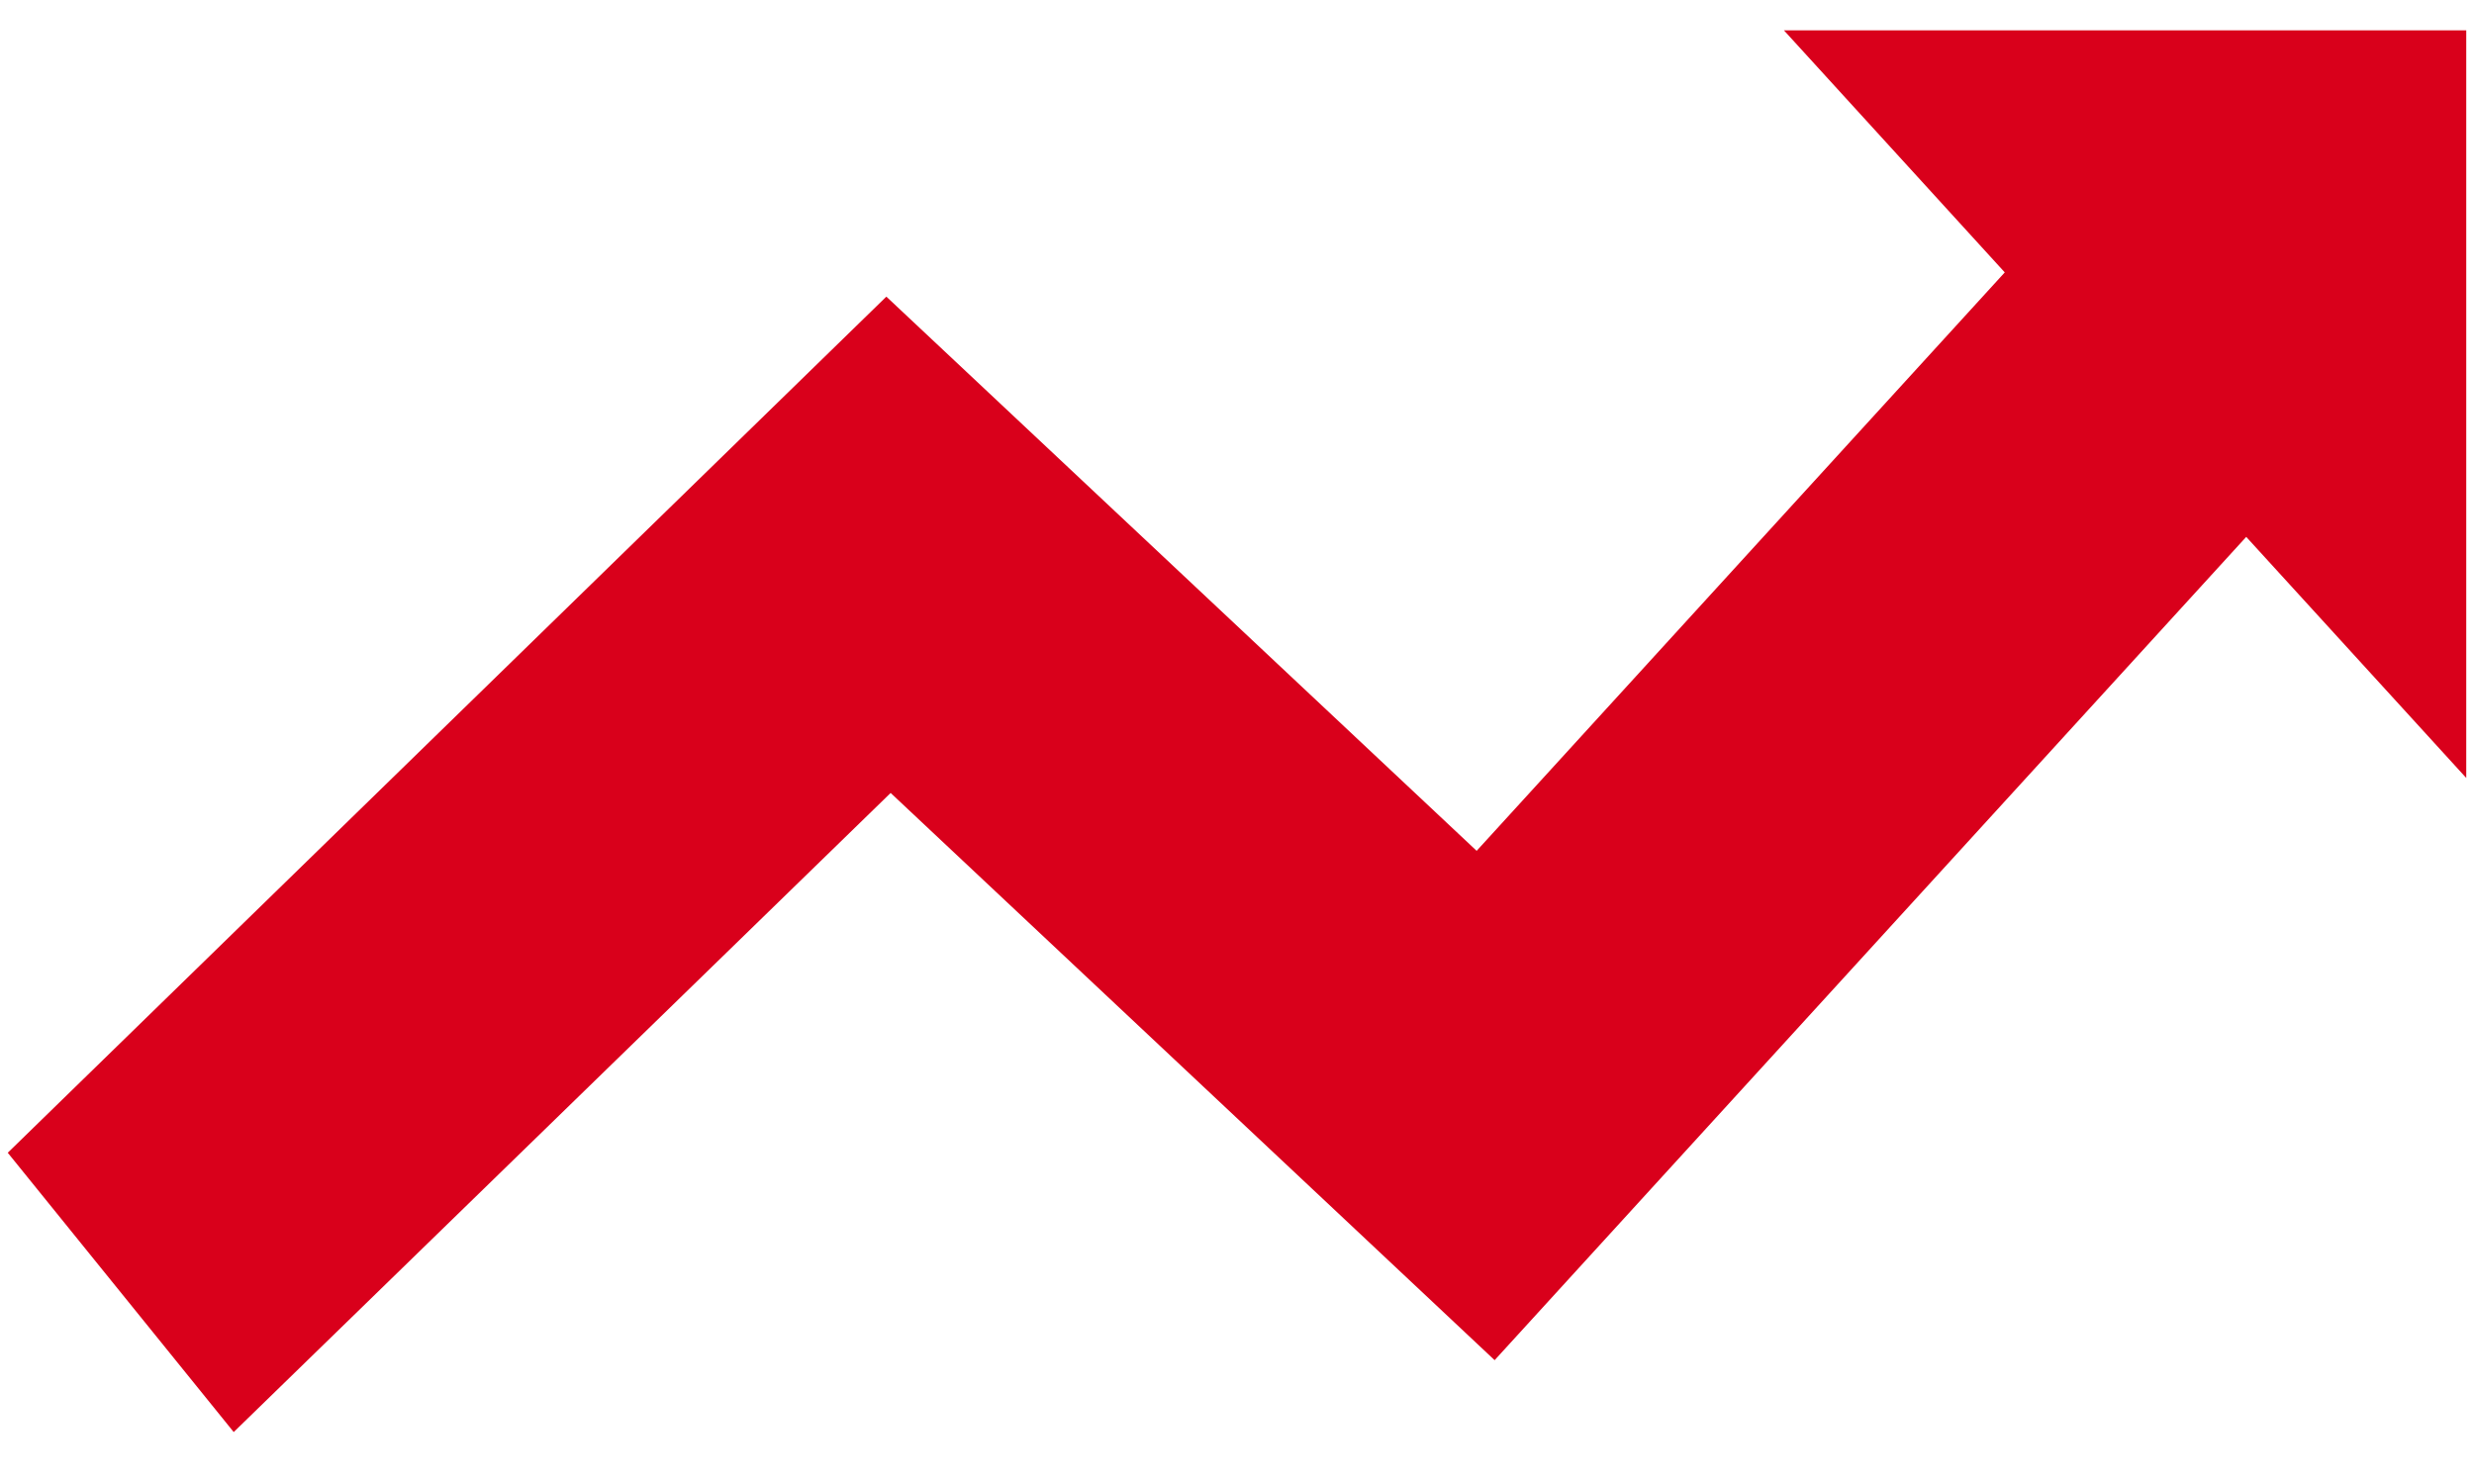 ﻿<?xml version="1.0" encoding="utf-8"?>
<svg version="1.1" xmlns:xlink="http://www.w3.org/1999/xlink" width="15px" height="9px" xmlns="http://www.w3.org/2000/svg">
  <g transform="matrix(1 0 0 1 -34 -375 )">
    <path d="M 14.953 4.718  L 14.953 0.184  L 10.816 0.184  L 12.155 1.652  L 8.953 5.16  L 5.374 1.799  L 0.047 6.991  L 1.417 8.685  L 5.4 4.809  L 9.062 8.249  L 13.619 3.256  L 14.953 4.718  Z " fill-rule="nonzero" fill="#d9001b" stroke="none" transform="matrix(1 0 0 1 34 375 )" />
  </g>
</svg>